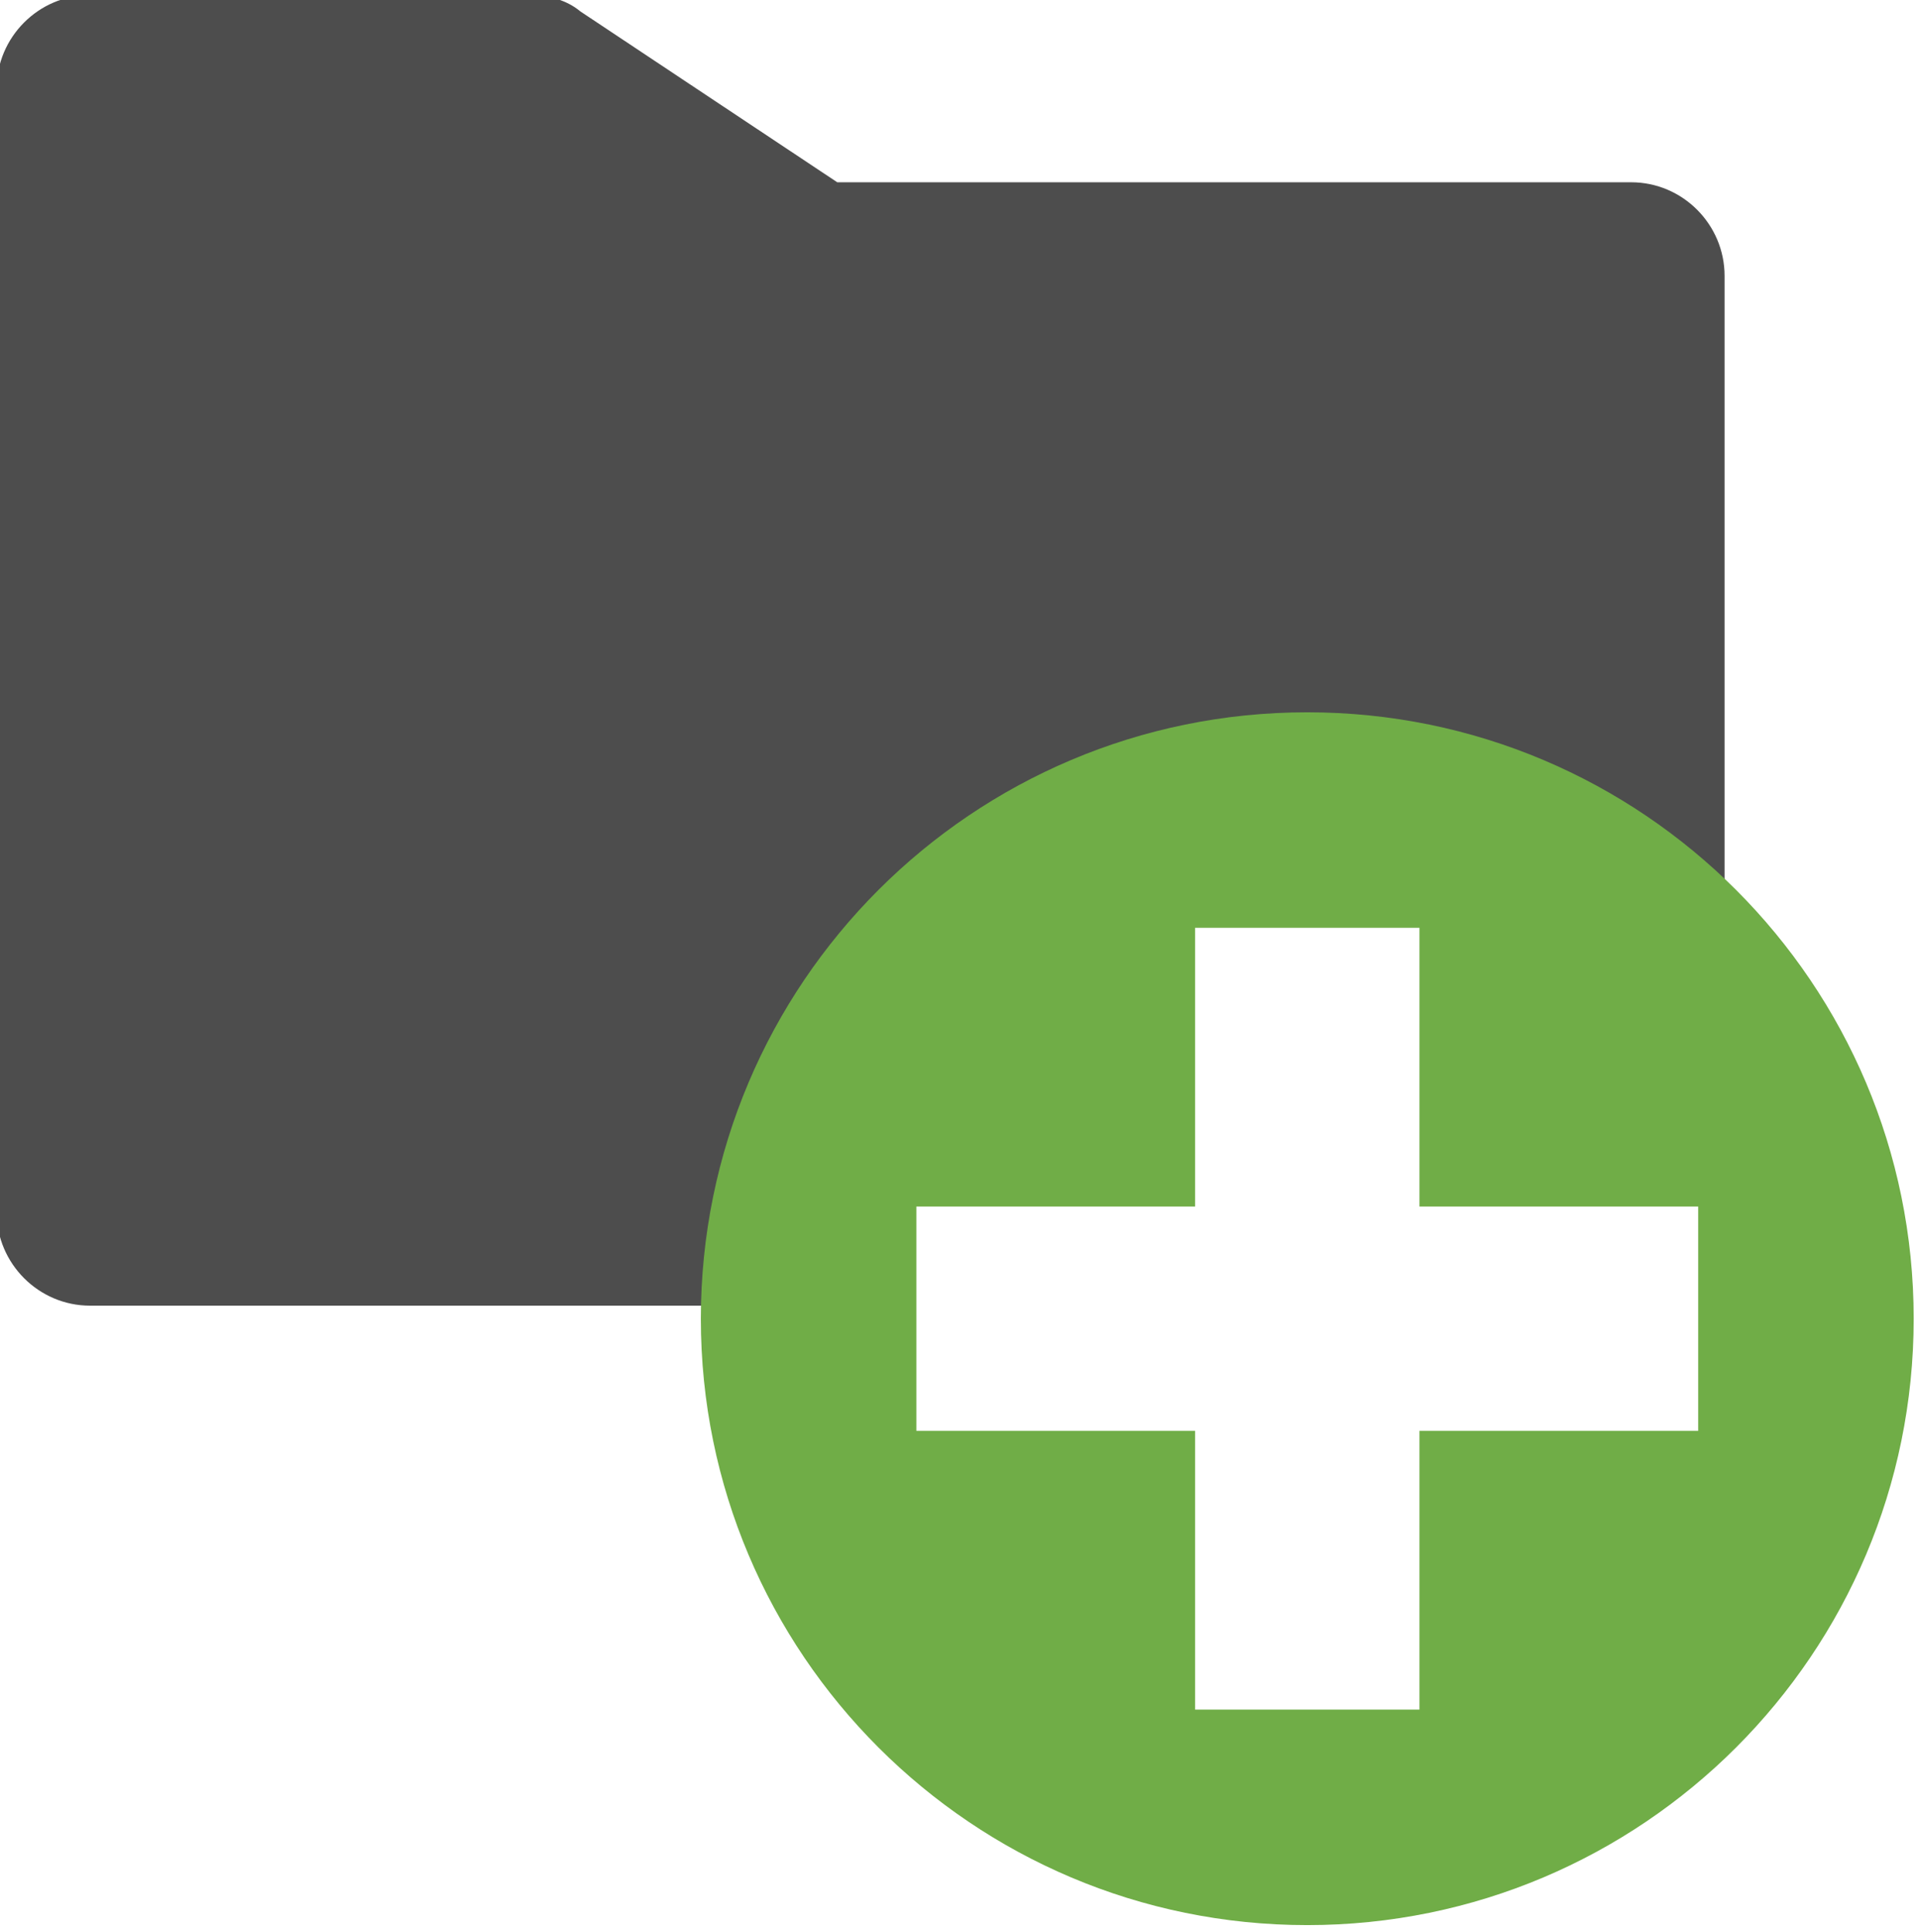 <?xml version="1.0" encoding="UTF-8" standalone="no"?>
<svg
   xmlns:dc="http://purl.org/dc/elements/1.1/"
   xmlns:cc="http://creativecommons.org/ns#"
   xmlns:rdf="http://www.w3.org/1999/02/22-rdf-syntax-ns#"
   xmlns:svg="http://www.w3.org/2000/svg"
   xmlns="http://www.w3.org/2000/svg"
   xmlns:sodipodi="http://sodipodi.sourceforge.net/DTD/sodipodi-0.dtd"
   xmlns:inkscape="http://www.inkscape.org/namespaces/inkscape"
   width="15.892"
   height="16"
   overflow="hidden"
   version="1.1"
   id="svg13"
   sodipodi:docname="add_folder.svg"
   style="overflow:hidden"
   inkscape:version="0.92.4 (5da689c313, 2019-01-14)">
  <sodipodi:namedview
     pagecolor="#ffffff"
     bordercolor="#666666"
     borderopacity="1"
     objecttolerance="10"
     gridtolerance="10"
     guidetolerance="10"
     inkscape:pageopacity="0"
     inkscape:pageshadow="2"
     inkscape:window-width="3840"
     inkscape:window-height="1973"
     id="namedview15"
     showgrid="false"
     inkscape:zoom="0.79194631"
     inkscape:cx="147"
     inkscape:cy="147.99999"
     inkscape:window-x="-18"
     inkscape:window-y="-18"
     inkscape:window-maximized="1"
     inkscape:current-layer="svg13" />
  <defs
     id="defs5">
    <clipPath
       id="clip0">
      <path
         d="m 512,758 h 296 v 298 H 512 Z"
         id="path2"
         inkscape:connector-curvature="0"
         style="clip-rule:evenodd;fill-rule:evenodd" />
    </clipPath>
  </defs>
  <g
     clip-path="url(#clip0)"
     transform="matrix(0.054,0,0,0.054,-27.73,-41.027)"
     id="g11">
    <path
       d="m 527.324,759 h 67.325 c 2.865,0 5.729,0.718 7.878,2.513 l 39.392,26.201 h 121.757 c 7.878,0 14.324,6.461 14.324,14.358 v 100.41 l -8.369,-6.921 c -13.703,-9.279 -30.222,-14.697 -48.005,-14.697 -41.491,0 -76.108,29.499 -84.114,68.713 L 636.464,960 H 527.324 C 519.446,960 513,953.539 513,945.643 V 773.357 C 513,765.461 519.446,759 527.324,759 Z"
       id="path7"
       inkscape:connector-curvature="0"
       style="fill:#4d4d4d;fill-rule:evenodd" />
    <path
       d="m 696.794,902.05 v 42.744 H 654.05 v 34.412 h 42.744 v 42.744 h 34.412 V 979.206 H 773.95 V 944.794 H 731.206 V 902.05 Z M 714,869 c 51.362,0 93,41.638 93,93 0,51.36 -41.638,93 -93,93 -51.362,0 -93,-41.64 -93,-93 0,-51.362 41.638,-93 93,-93 z"
       id="path9"
       inkscape:connector-curvature="0"
       style="fill:#70ad47;fill-rule:evenodd" />
  </g>
</svg>
